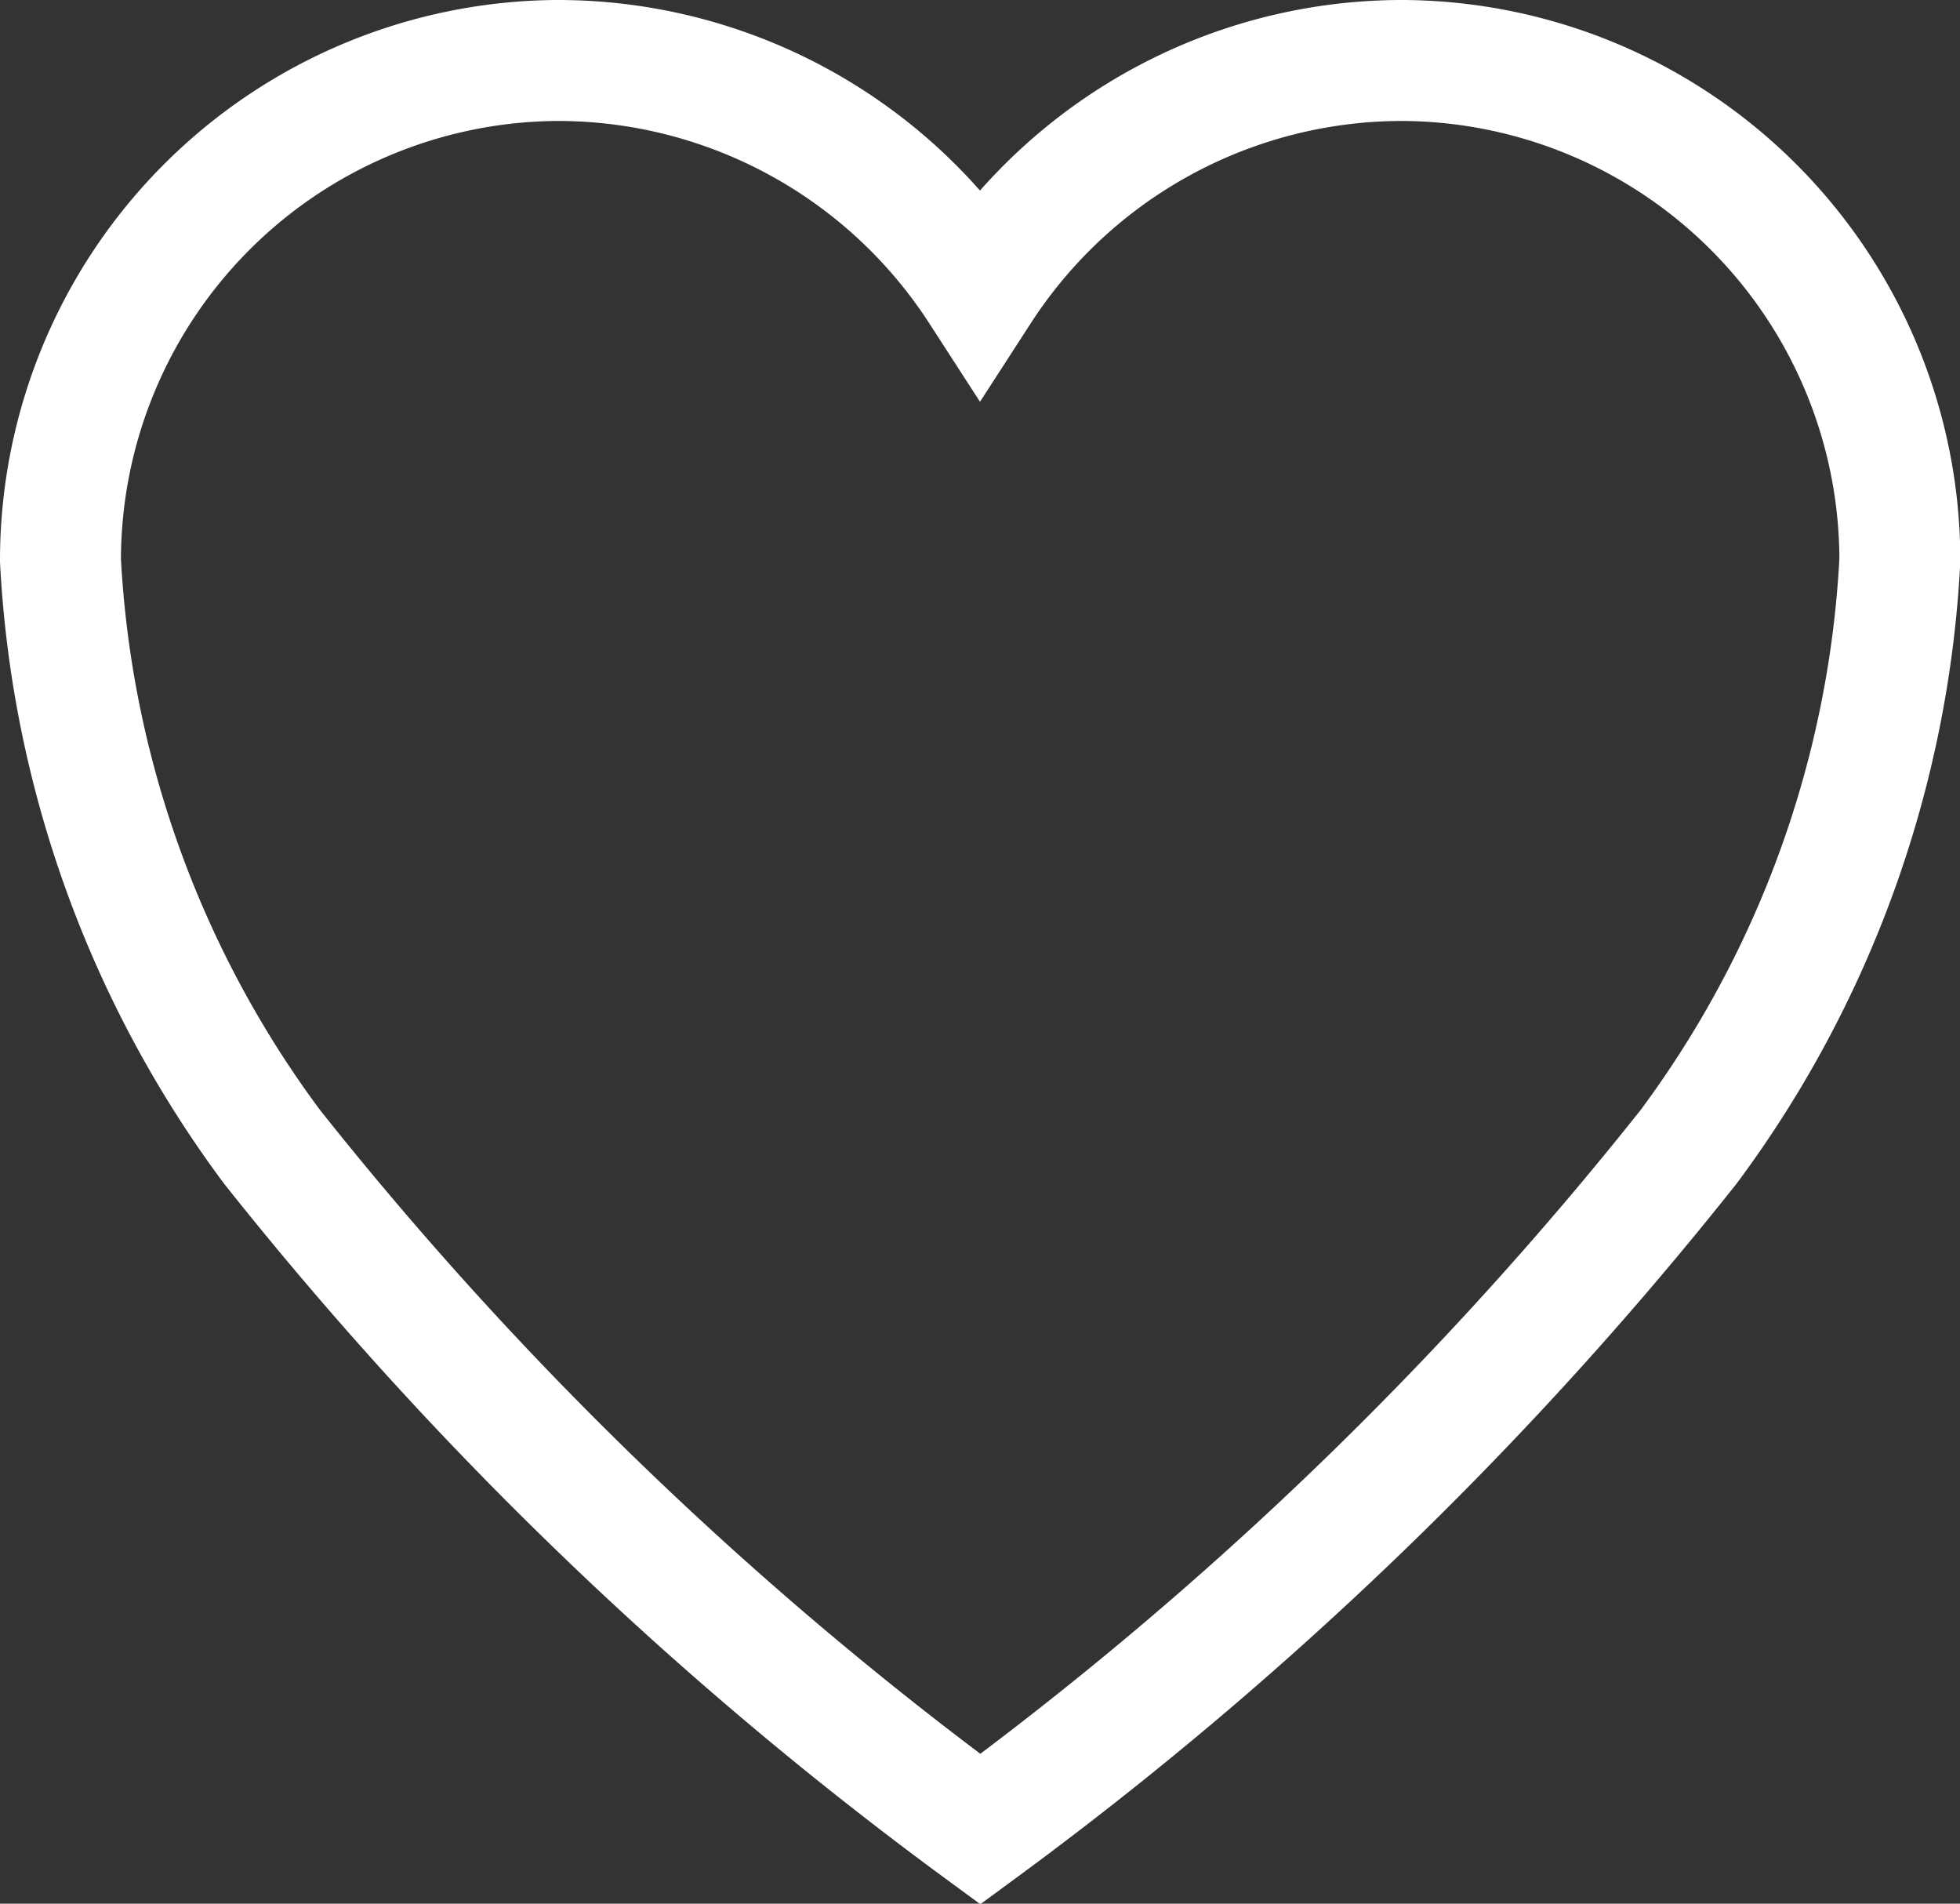<svg xmlns="http://www.w3.org/2000/svg" width="24.31" height="23.606" viewBox="0 0 24.31 23.606">
  <rect x="0" y="0" width="24.31" height="23.606" fill="#333333" stroke="none"/>
  <path id="heart" d="M20.044,3.938h-.055A6.239,6.239,0,0,0,14.78,6.789,6.239,6.239,0,0,0,9.571,3.938H9.516a6.2,6.2,0,0,0-6.141,6.2A13.347,13.347,0,0,0,6,17.41a45.93,45.93,0,0,0,8.784,8.46,45.931,45.931,0,0,0,8.784-8.46,13.347,13.347,0,0,0,2.621-7.276A6.2,6.2,0,0,0,20.044,3.938Z" transform="translate(-2.625 -3.188)" fill="none" stroke="#fff" stroke-width="1.5"/>
</svg>

